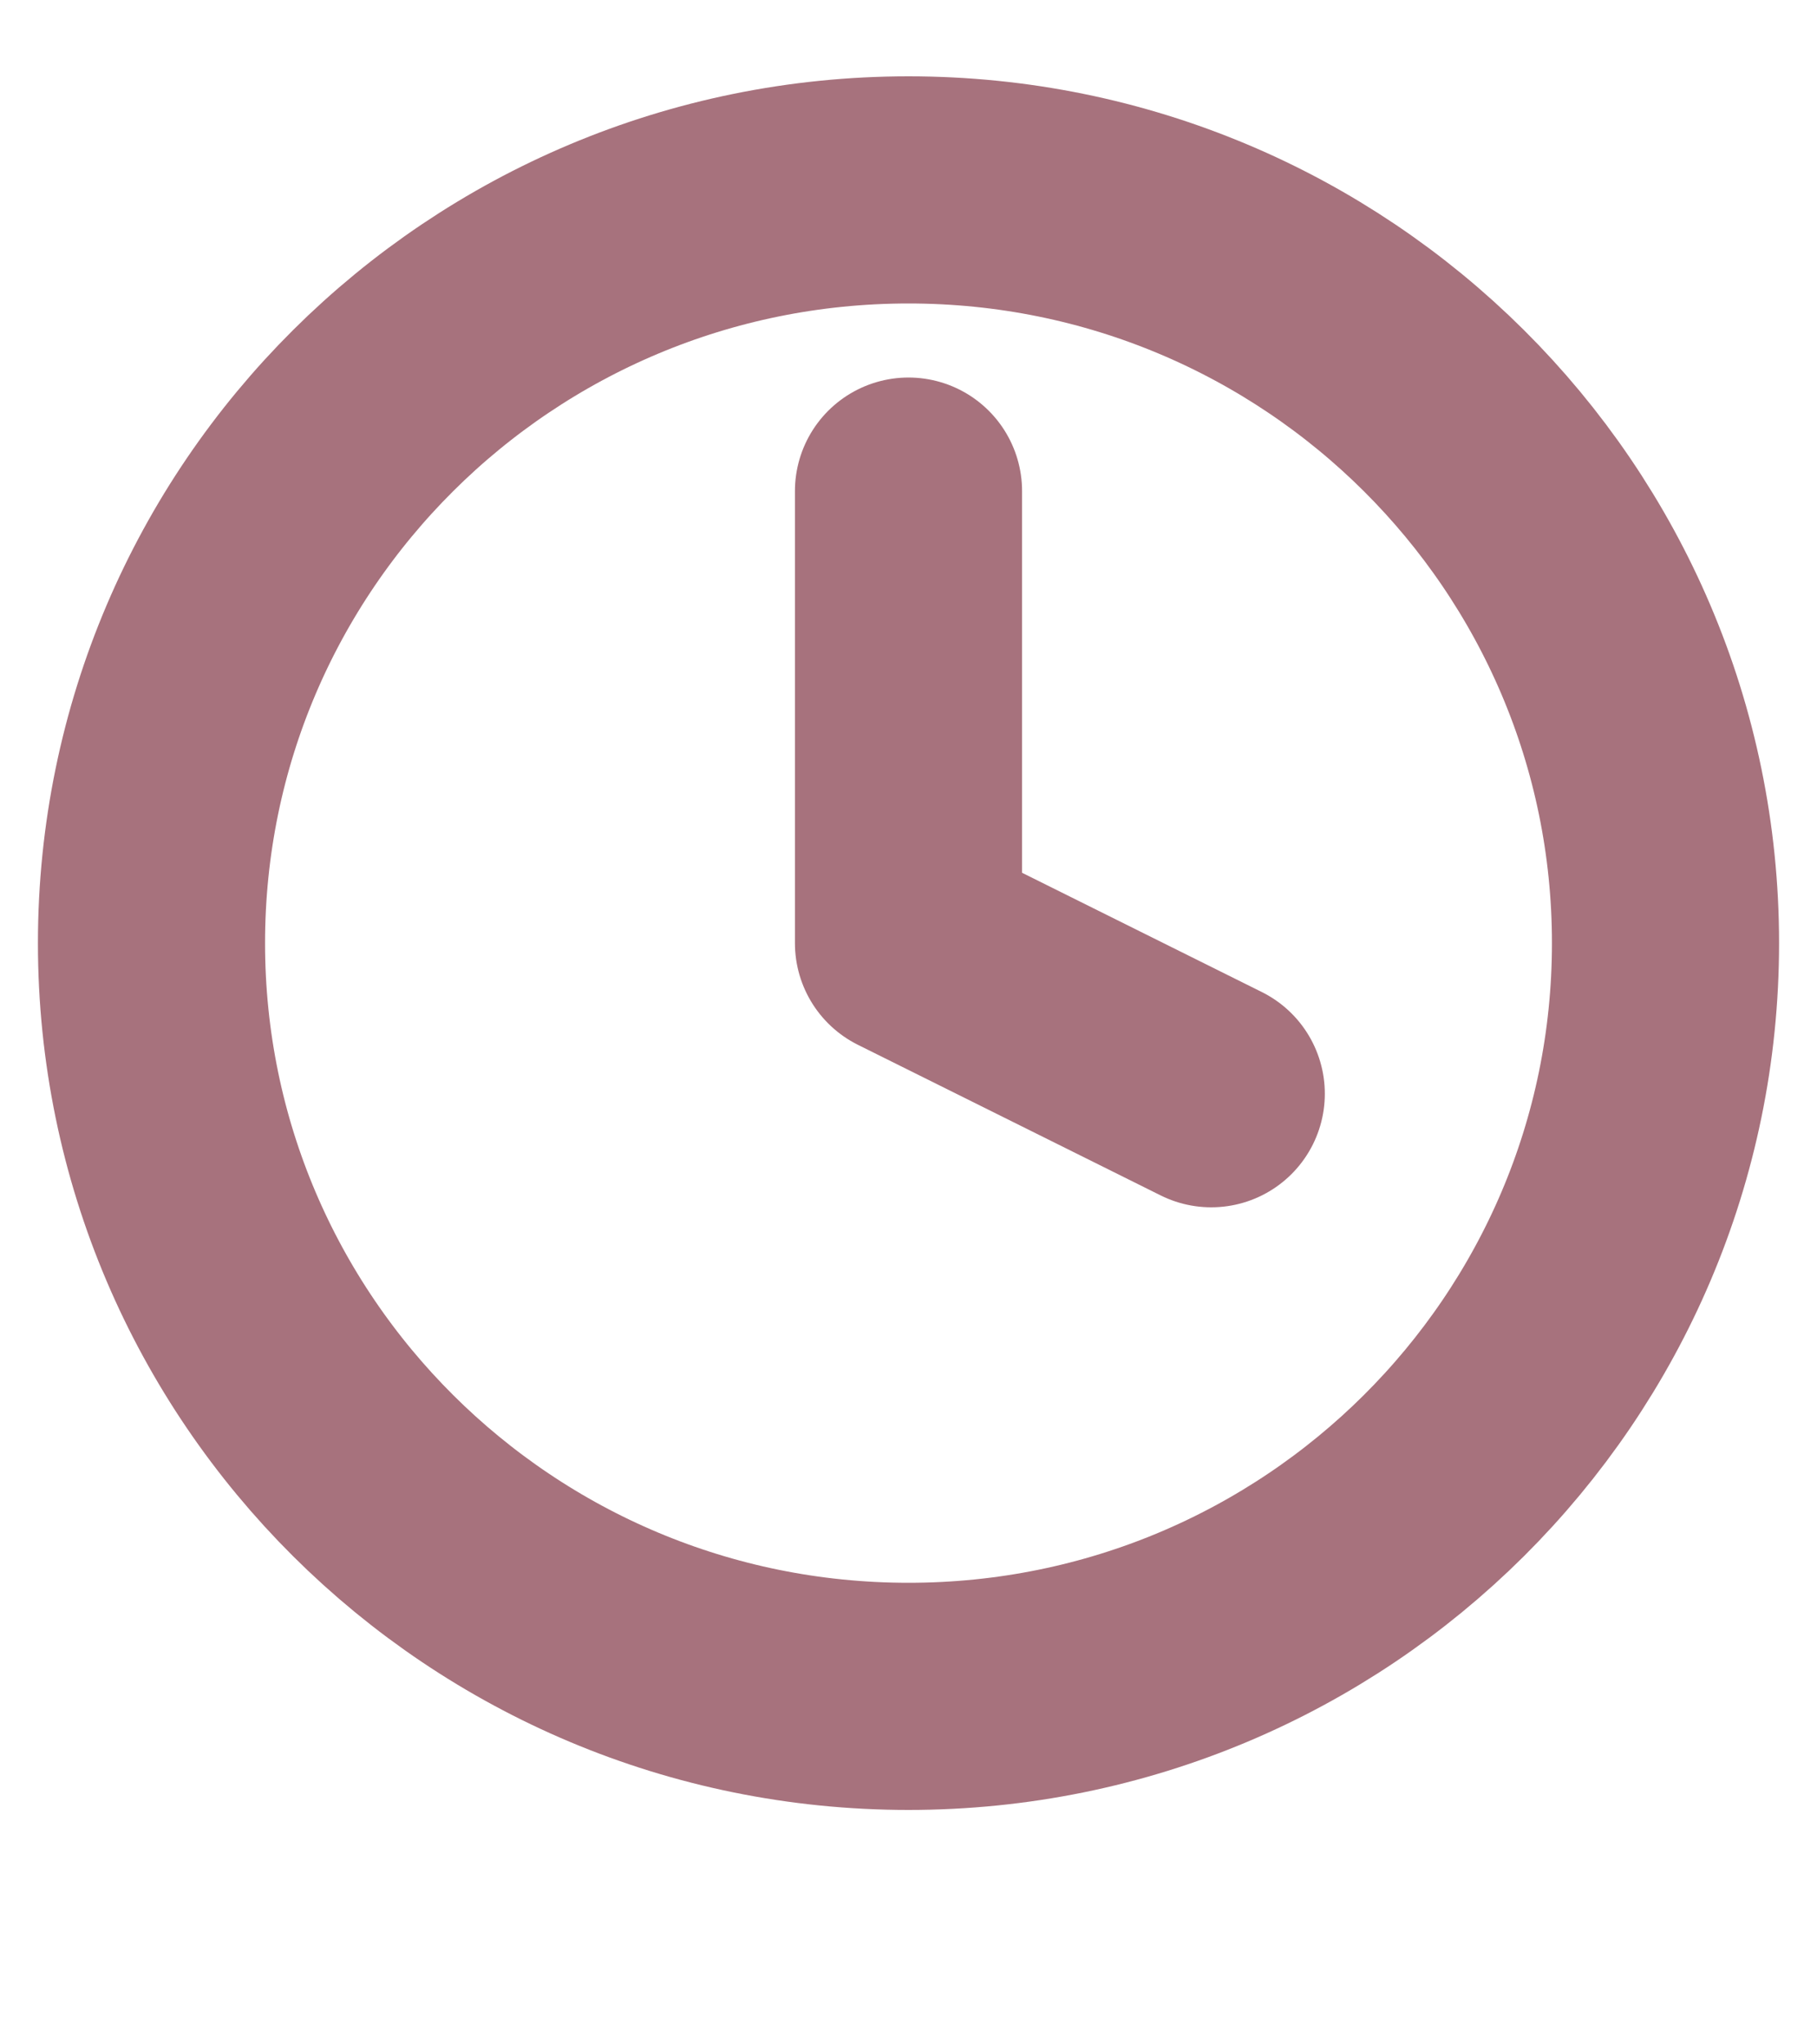 <svg width="8" height="9" viewBox="0 0 8 9" fill="none" xmlns="http://www.w3.org/2000/svg">
<g clip-path="url(#clip0_7_94)">
<path d="M4 7.468C5.841 7.468 7.333 5.983 7.333 4.152C7.333 2.321 5.841 0.836 4 0.836C2.159 0.836 0.667 2.321 0.667 4.152C0.667 5.983 2.159 7.468 4 7.468Z" stroke="#A7727D" stroke-linecap="round" stroke-linejoin="round"/>
<path d="M4 2.162V4.152L5.333 4.815" stroke="#A7727D" stroke-linecap="round" stroke-linejoin="round"/>
</g>
<defs>
<clipPath id="clip0_7_94">
<rect y="0.173" width="8" height="7.958" rx="3.979" fill="white"/>
</clipPath>
</defs>
</svg>
